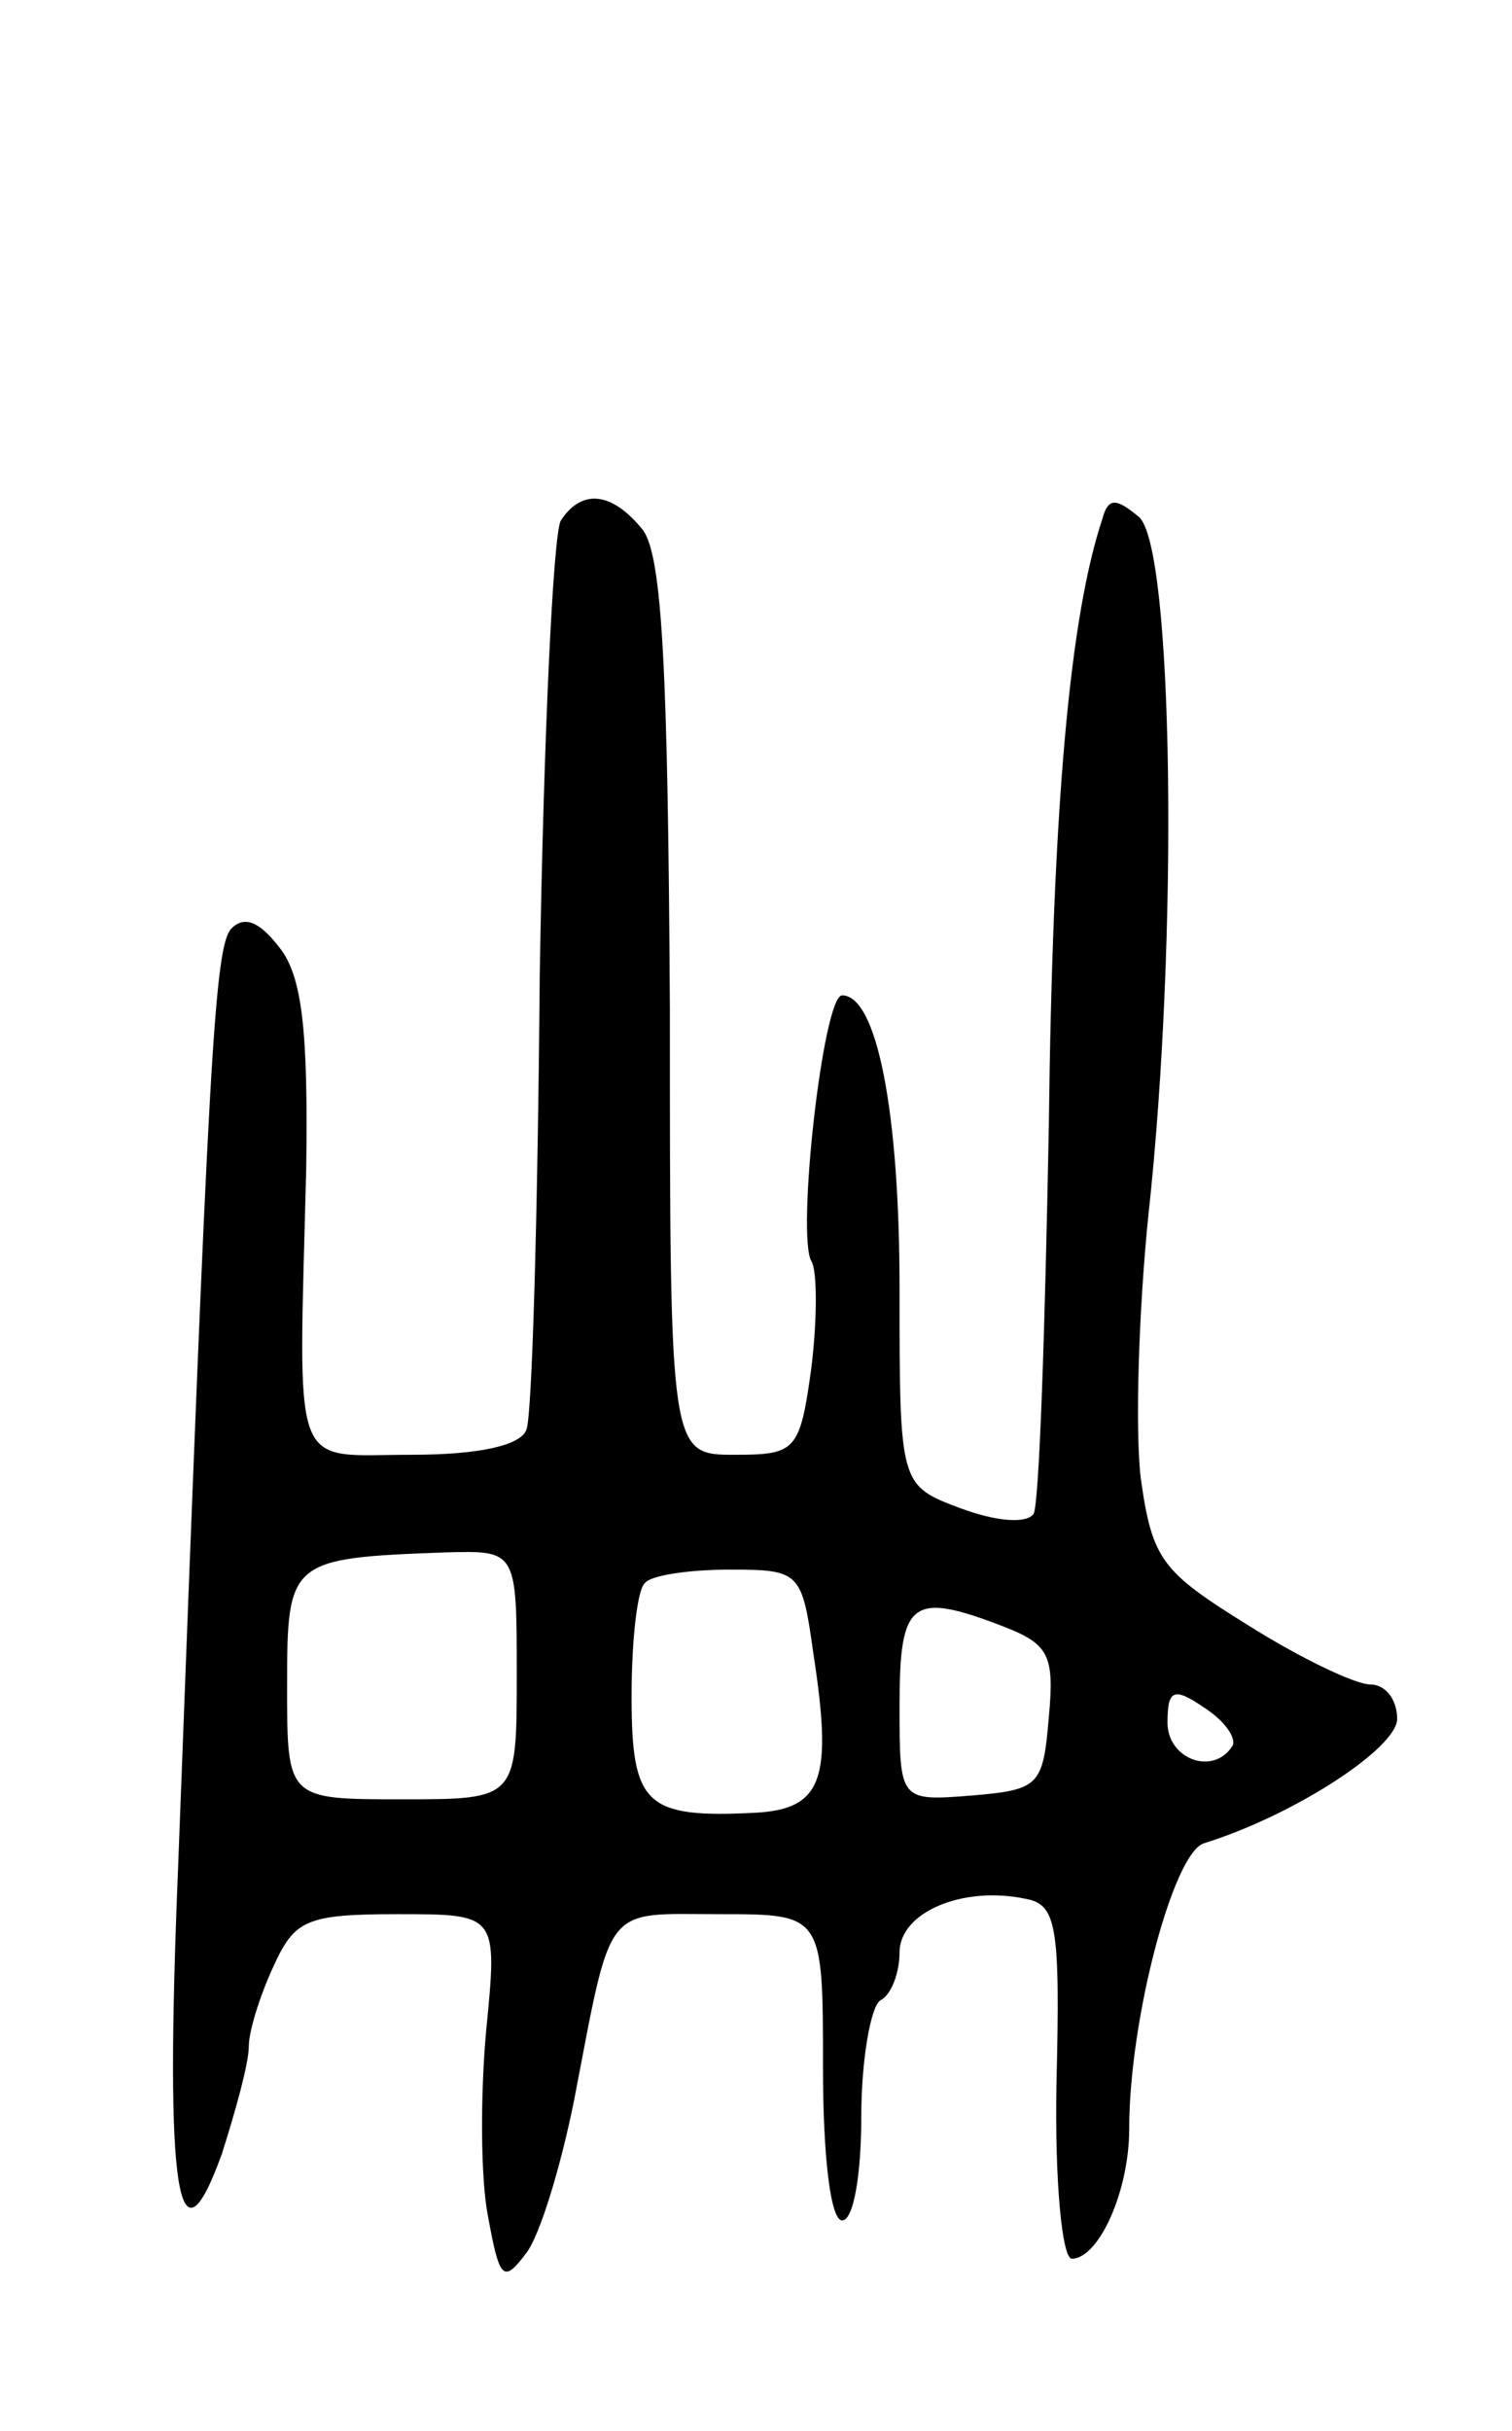 <svg version="1.0" xmlns="http://www.w3.org/2000/svg"
 width="79pt" height="127pt" viewBox="0 0 79 127"
 preserveAspectRatio="xMidYMid meet">
<g transform="translate(0,127) scale(0.1,-0.1)"
fill="#000000" stroke="none">
<path d="M293 998 c-4 -7 -9 -114 -11 -238 -1 -124 -4 -231 -7 -237 -3 -8 -24
-13 -60 -13 -64 0 -59 -13 -55 150 1 71 -2 100 -14 115 -10 13 -18 17 -25 10
-9 -9 -12 -68 -28 -492 -7 -170 0 -212 23 -148 7 22 14 47 14 56 0 8 6 27 13
42 11 24 17 27 65 27 52 0 52 0 46 -61 -3 -33 -3 -77 1 -97 6 -33 8 -35 20
-19 7 9 18 45 25 80 20 104 15 97 76 97 54 0 54 0 54 -80 0 -47 4 -80 10 -80
6 0 10 24 10 54 0 30 5 58 10 61 6 3 10 15 10 25 0 21 33 35 66 28 16 -3 18
-14 16 -96 -1 -52 3 -92 8 -92 14 0 30 35 30 68 0 57 23 144 39 149 48 15 101
50 101 65 0 10 -6 18 -14 18 -8 0 -37 14 -64 31 -45 28 -50 34 -56 77 -3 26
-1 88 4 137 16 146 13 350 -5 365 -12 10 -16 10 -19 -1 -17 -51 -26 -149 -28
-317 -2 -107 -5 -198 -8 -203 -4 -5 -19 -4 -38 3 -32 12 -32 12 -32 115 0 93
-12 153 -30 153 -10 0 -24 -126 -16 -139 3 -5 3 -30 0 -55 -6 -44 -8 -46 -40
-46 -34 0 -34 0 -34 233 -1 177 -4 236 -14 250 -16 20 -32 22 -43 5z m-23
-603 c0 -65 0 -65 -60 -65 -60 0 -60 0 -60 59 0 66 1 67 83 70 37 1 37 1 37
-64z m155 11 c10 -65 5 -81 -30 -83 -58 -3 -65 4 -65 61 0 29 3 56 7 59 3 4
23 7 44 7 37 0 38 -1 44 -44z m100 14 c23 -9 26 -15 23 -47 -3 -36 -5 -38 -40
-41 -38 -3 -38 -3 -38 47 0 55 6 60 55 41z m119 -62 c-10 -16 -34 -7 -34 12 0
17 3 19 19 8 11 -7 17 -16 15 -20z"/>
</g>
</svg>
